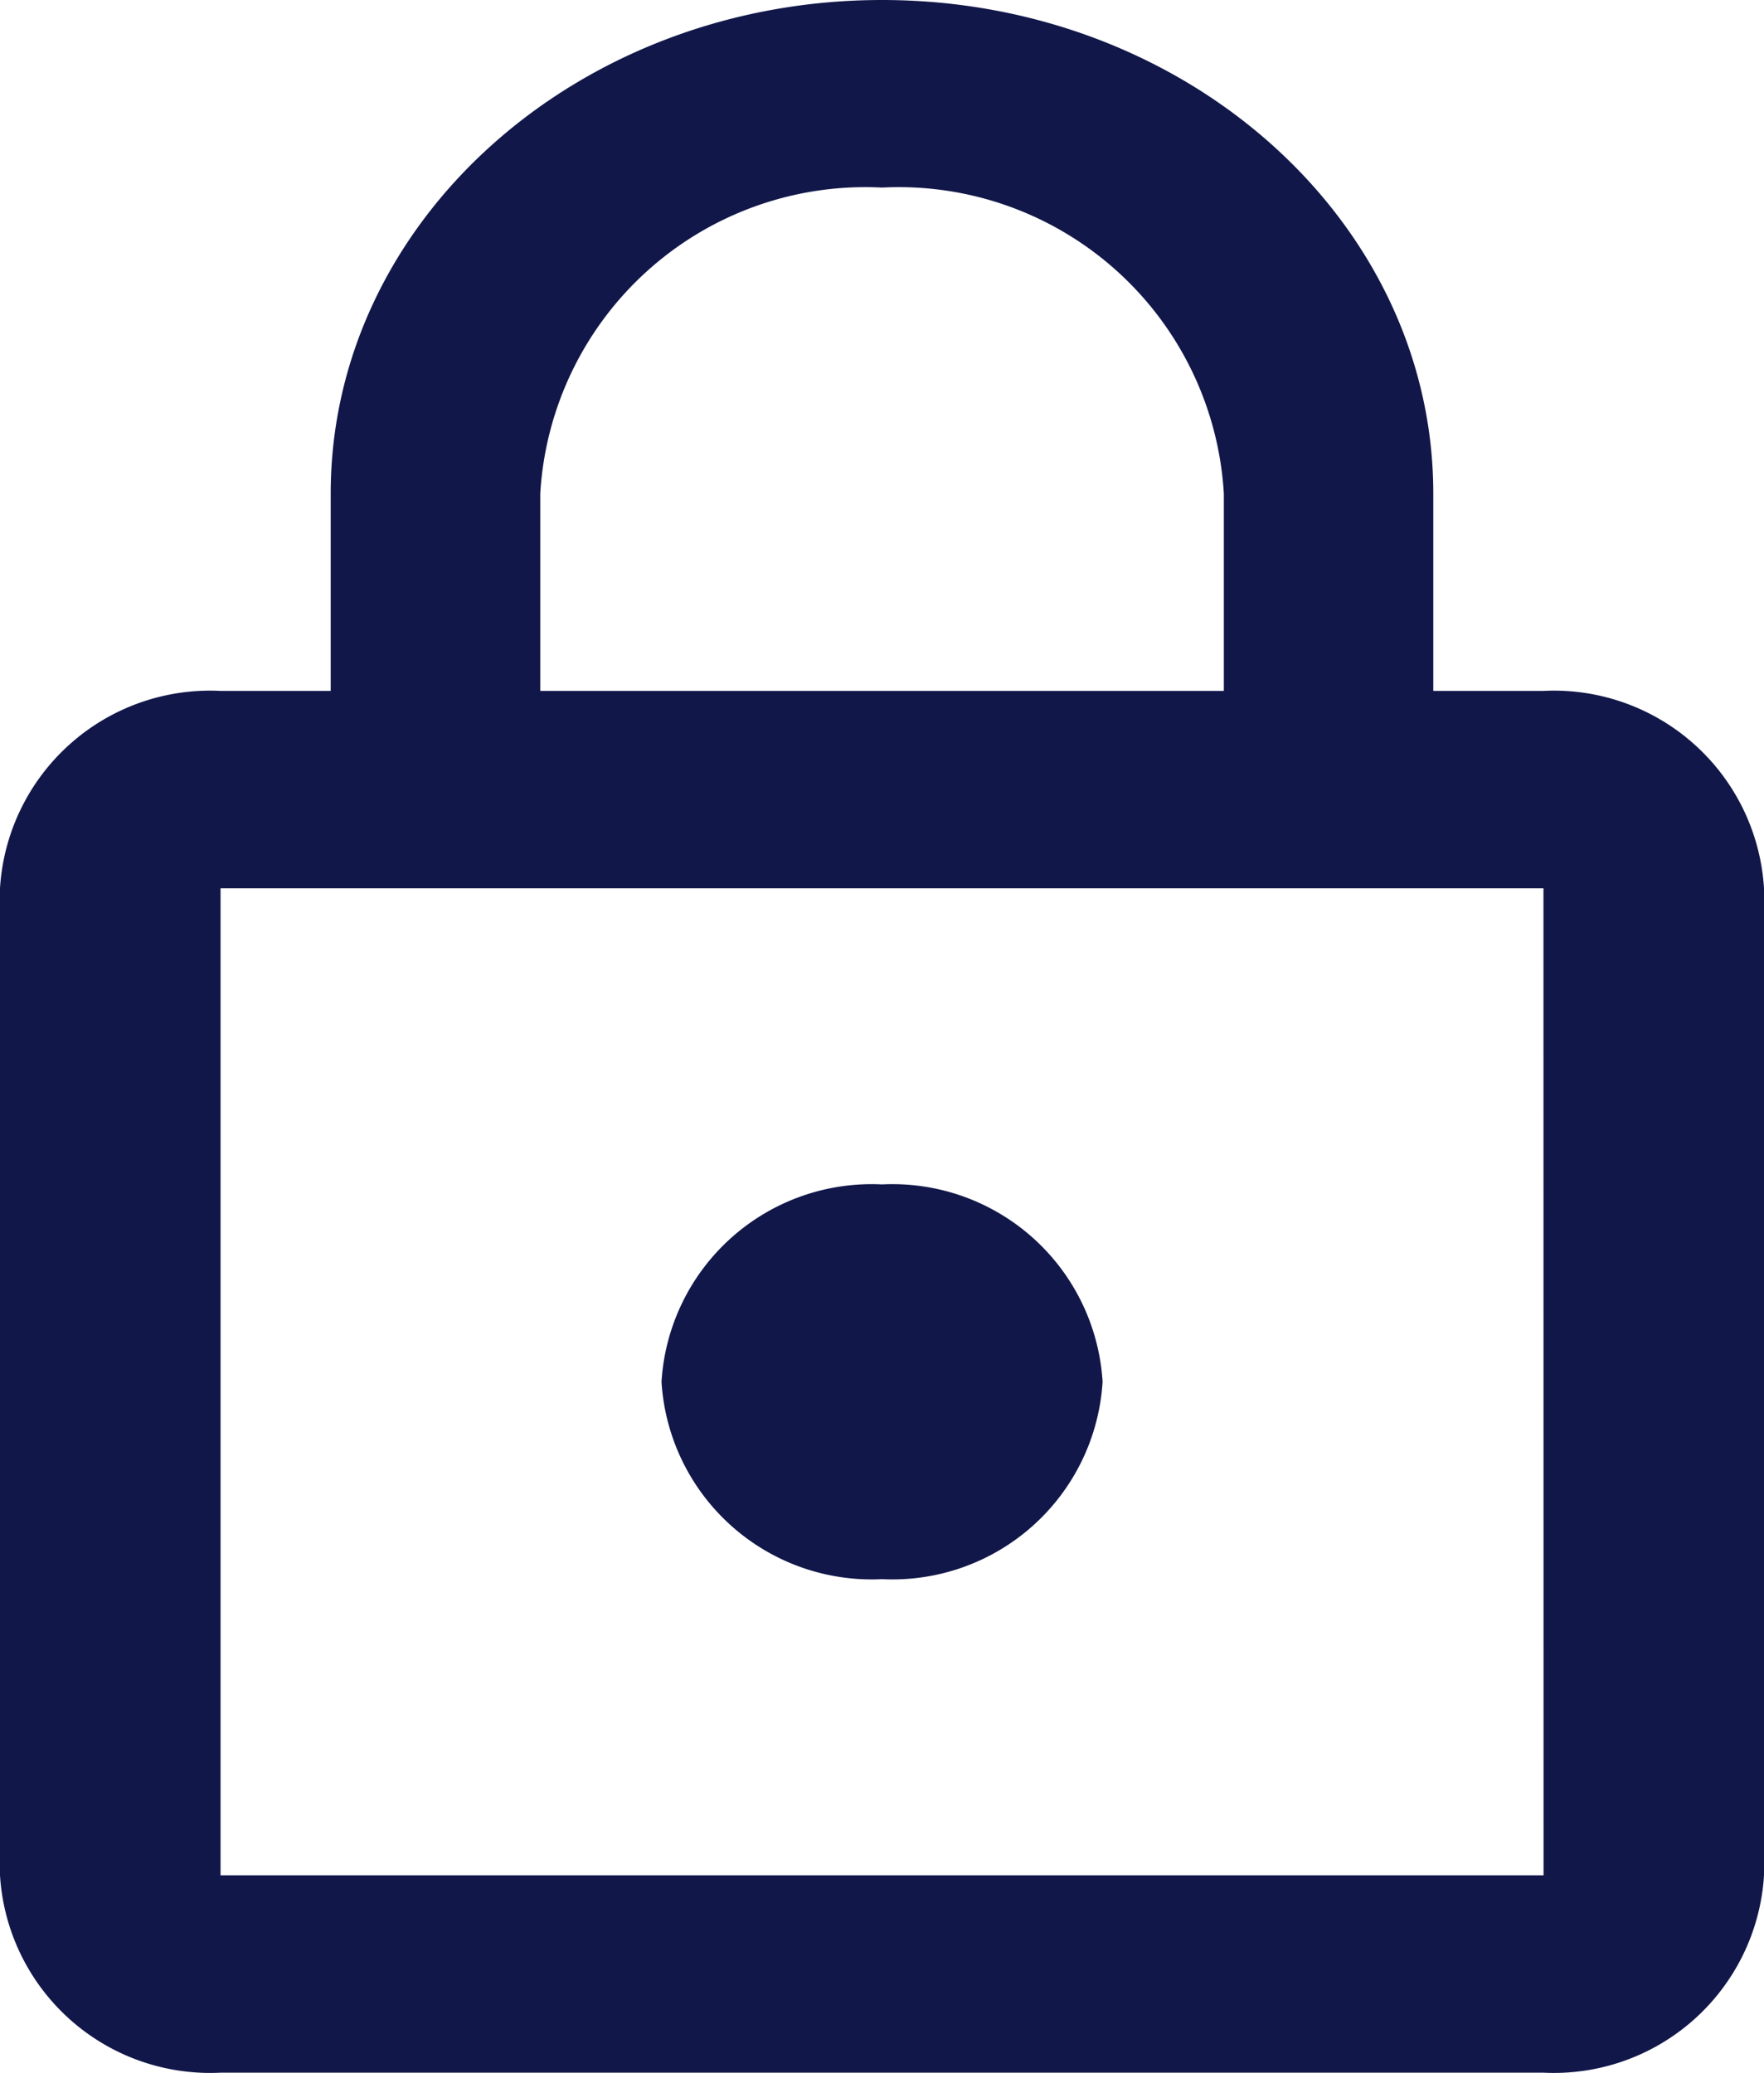 <svg xmlns="http://www.w3.org/2000/svg" width="17.821" height="20.94" viewBox="0 0 17.821 20.94">
  <path id="Icon_material-lock-outline" data-name="Icon material-lock-outline" d="M14.911,17.454a2.127,2.127,0,0,0,2.228-1.994,2.127,2.127,0,0,0-2.228-1.994,2.127,2.127,0,0,0-2.228,1.994A2.127,2.127,0,0,0,14.911,17.454ZM21.593,8.48H20.48V6.486c0-2.752-2.495-4.986-5.569-4.986S9.341,3.734,9.341,6.486V8.48H8.228A2.127,2.127,0,0,0,6,10.474v9.971A2.127,2.127,0,0,0,8.228,22.44H21.593a2.127,2.127,0,0,0,2.228-1.994V10.474A2.127,2.127,0,0,0,21.593,8.48ZM11.458,6.486a3.29,3.29,0,0,1,3.453-3.091,3.29,3.29,0,0,1,3.453,3.091V8.48H11.458Zm10.136,13.96H8.228V10.474H21.593Z" transform="translate(-6 -1.5)" fill="#111749"/>
</svg>
